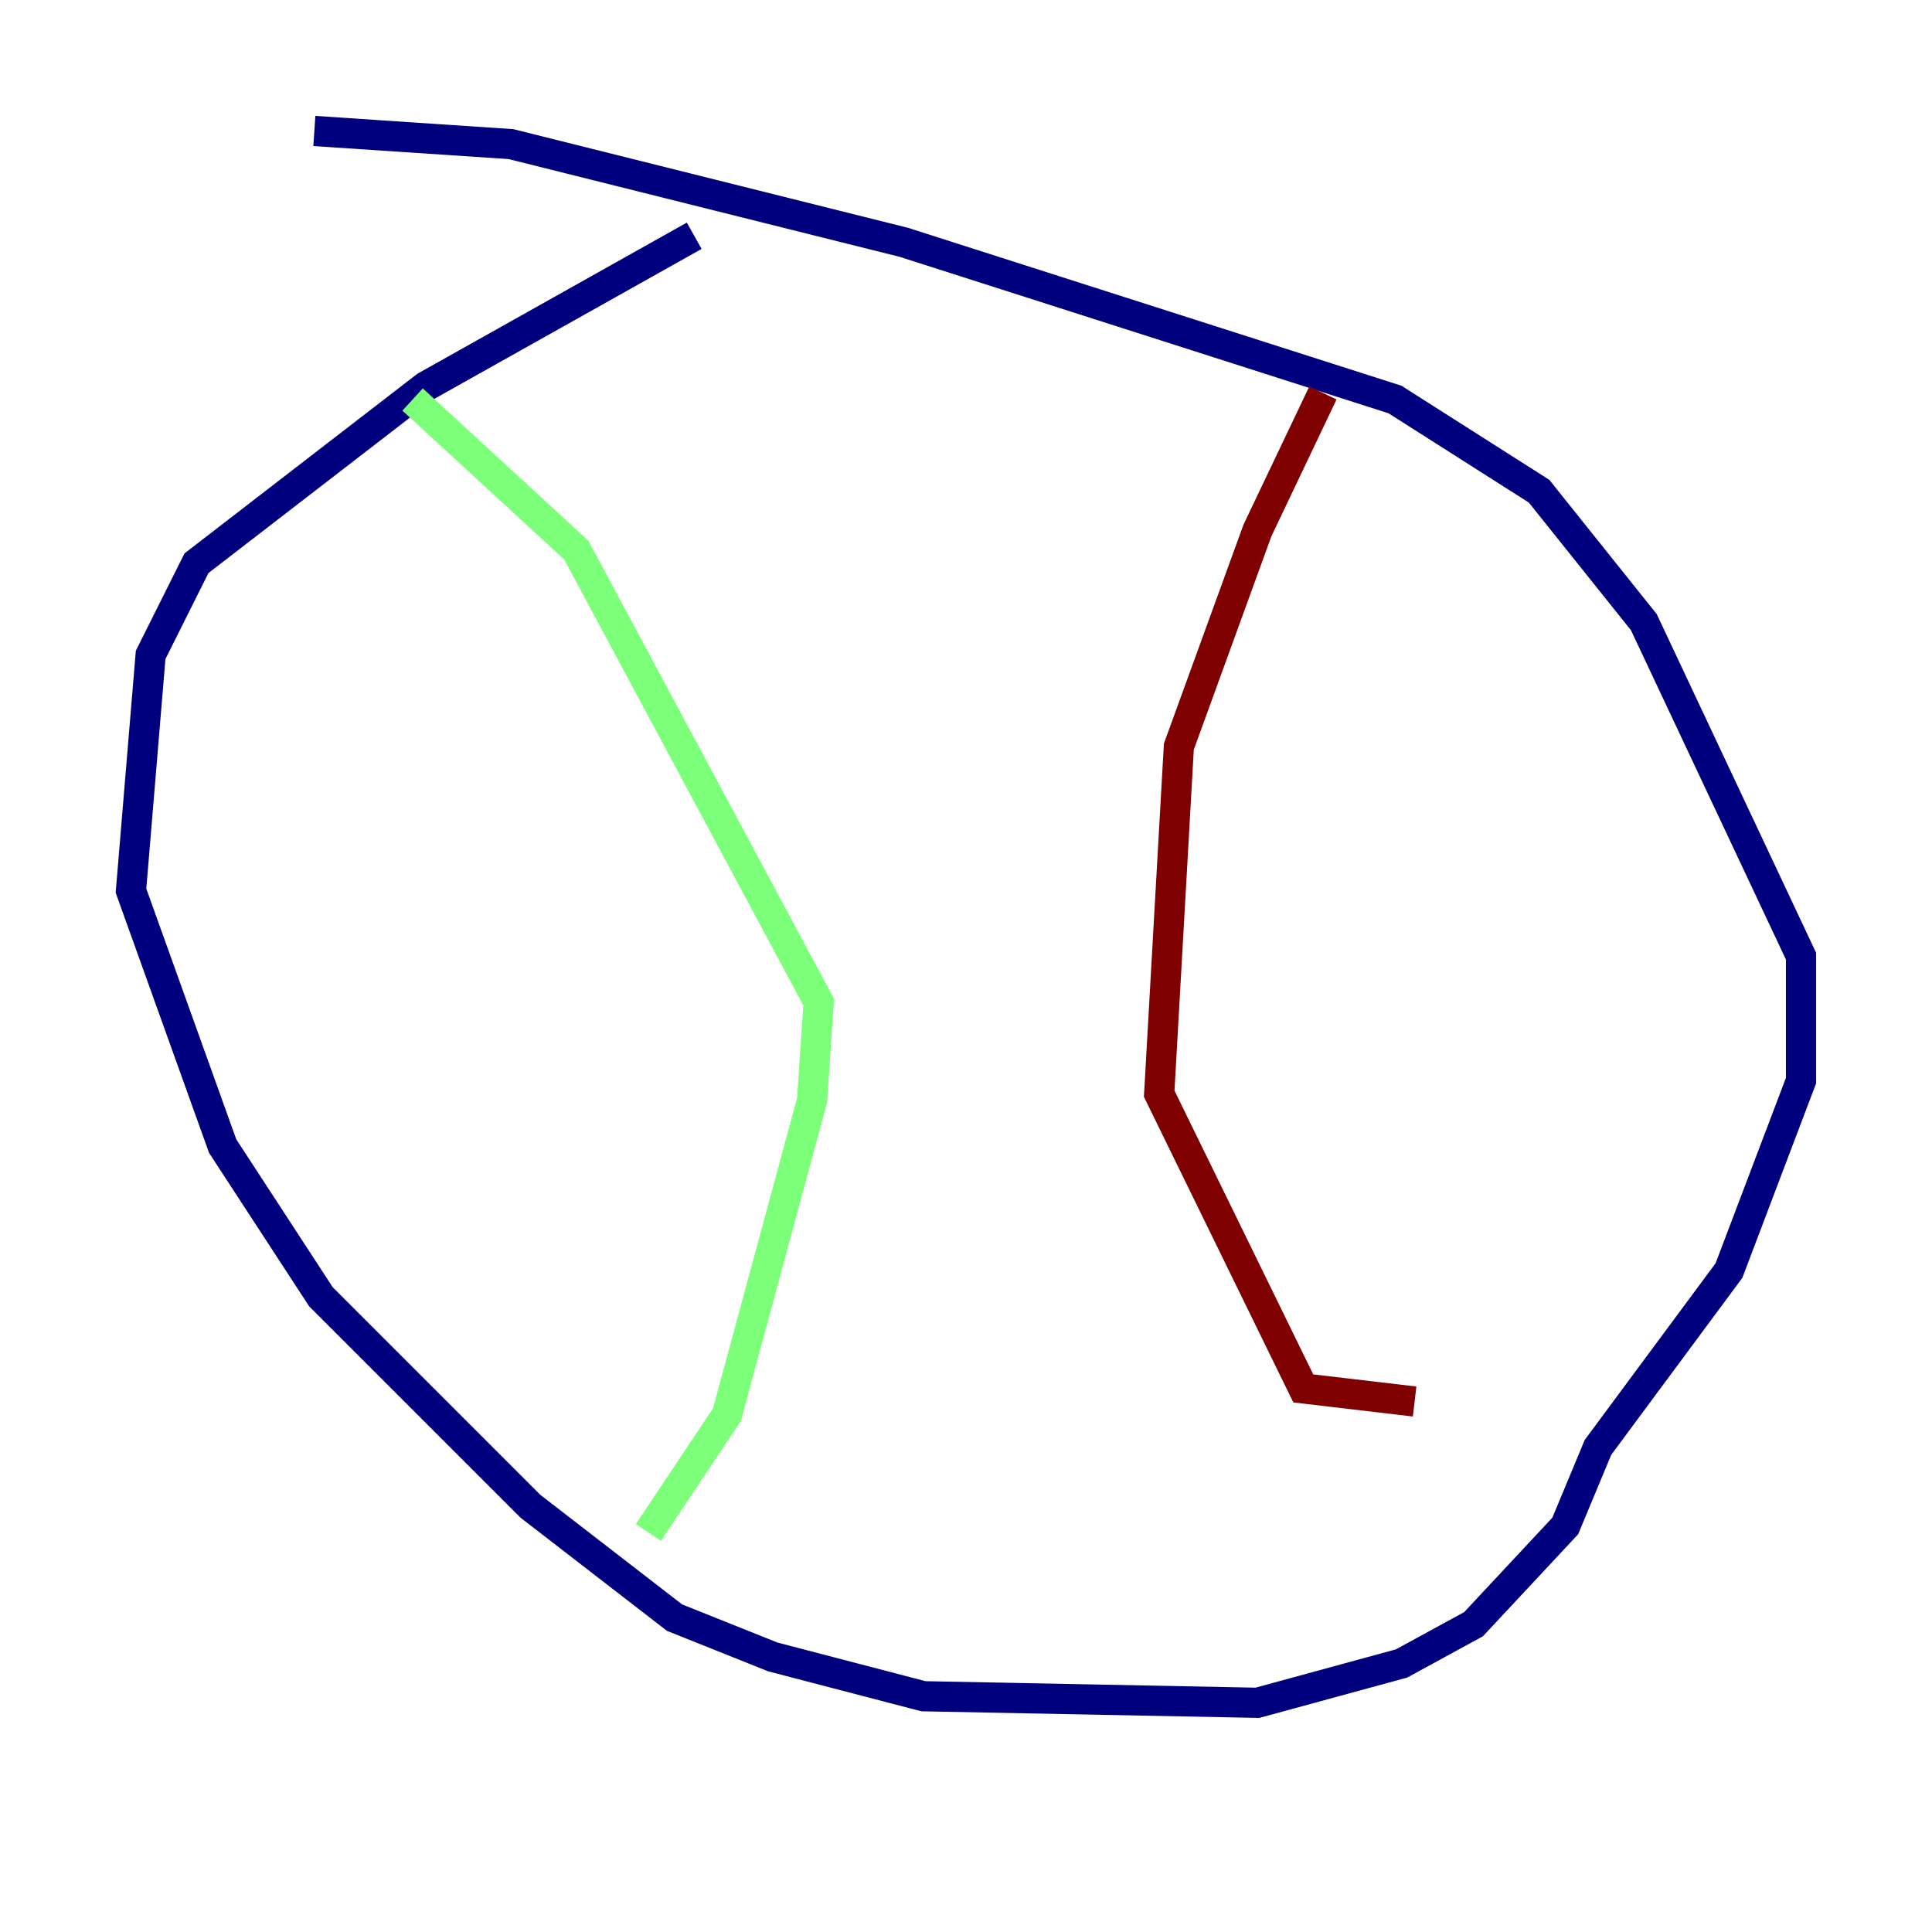 <?xml version="1.0" encoding="utf-8" ?>
<svg baseProfile="tiny" height="128" version="1.2" viewBox="0,0,128,128" width="128" xmlns="http://www.w3.org/2000/svg" xmlns:ev="http://www.w3.org/2001/xml-events" xmlns:xlink="http://www.w3.org/1999/xlink"><defs /><polyline fill="none" points="45.993,15.62 28.203,25.6 13.017,37.315 9.98,43.39 8.678,59.01 14.752,75.932 21.261,85.912 35.146,99.797 44.691,107.173 51.2,109.776 61.18,112.38 83.308,112.814 92.854,110.21 97.627,107.607 103.702,101.098 105.871,95.891 114.549,84.176 119.322,71.593 119.322,63.349 108.909,41.22 101.966,32.542 92.42,26.468 59.878,16.054 33.844,9.546 20.827,8.678" stroke="#00007f" stroke-width="2" /><polyline fill="none" points="27.336,26.468 38.183,36.447 54.237,66.386 53.803,72.895 48.163,93.722 42.956,101.532" stroke="#7cff79" stroke-width="2" /><polyline fill="none" points="87.647,26.034 83.308,35.146 78.102,49.464 76.8,72.461 86.346,91.986 93.722,92.854" stroke="#7f0000" stroke-width="2" /></svg>